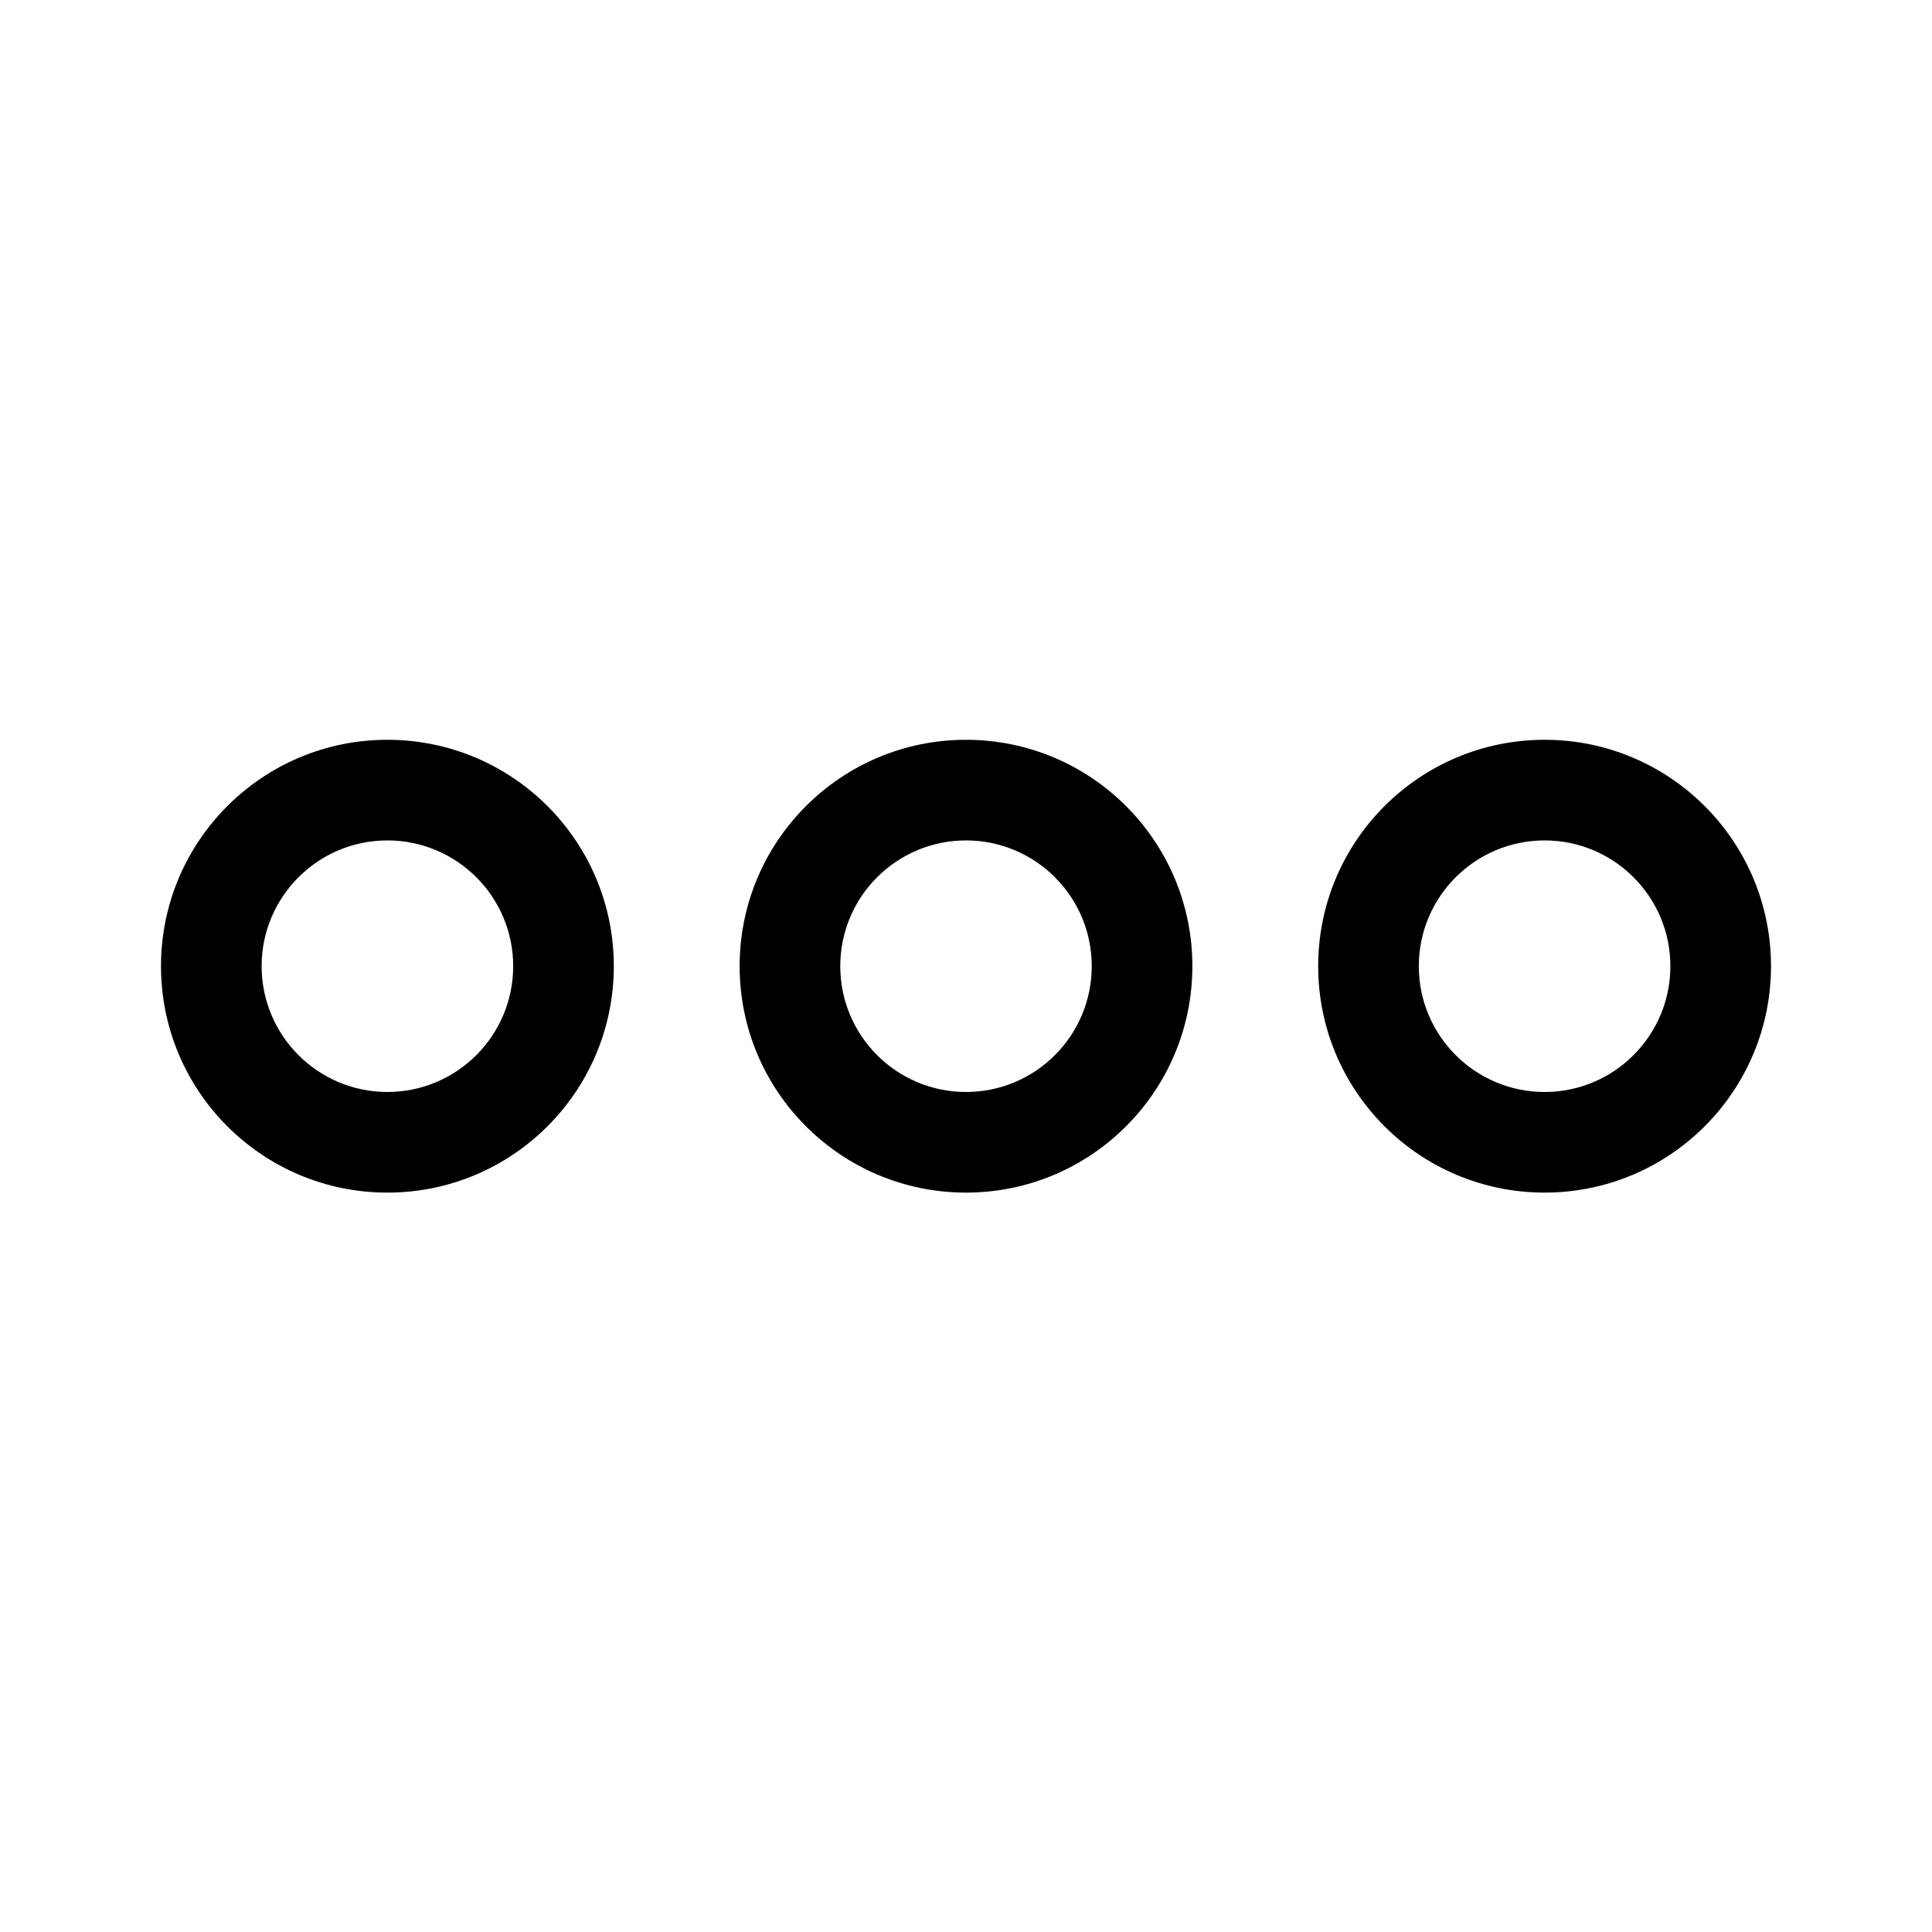 <svg width="24" height="24" viewBox="0 0 24 24" fill="none" xmlns="http://www.w3.org/2000/svg">
<path fill-rule="evenodd" clip-rule="evenodd" d="M4.812 10.44C3.95 10.44 3.25 11.14 3.25 12.002C3.25 12.865 3.95 13.565 4.812 13.565C5.675 13.565 6.375 12.865 6.375 12.002C6.375 11.14 5.675 10.44 4.812 10.44ZM2 12.002C2 10.449 3.259 9.19 4.812 9.19C6.366 9.19 7.625 10.449 7.625 12.002C7.625 13.556 6.366 14.815 4.812 14.815C3.259 14.815 2 13.556 2 12.002Z" fill="currentColor"/>
<path fill-rule="evenodd" clip-rule="evenodd" d="M19.188 10.44C18.325 10.44 17.625 11.14 17.625 12.002C17.625 12.865 18.325 13.565 19.188 13.565C20.05 13.565 20.75 12.865 20.75 12.002C20.75 11.14 20.05 10.44 19.188 10.44ZM16.375 12.002C16.375 10.449 17.634 9.19 19.188 9.19C20.741 9.19 22 10.449 22 12.002C22 13.556 20.741 14.815 19.188 14.815C17.634 14.815 16.375 13.556 16.375 12.002Z" fill="currentColor"/>
<path fill-rule="evenodd" clip-rule="evenodd" d="M12 10.44C11.137 10.44 10.438 11.14 10.438 12.002C10.438 12.865 11.137 13.565 12 13.565C12.863 13.565 13.562 12.865 13.562 12.002C13.562 11.14 12.863 10.44 12 10.44ZM9.188 12.002C9.188 10.449 10.447 9.19 12 9.19C13.553 9.19 14.812 10.449 14.812 12.002C14.812 13.556 13.553 14.815 12 14.815C10.447 14.815 9.188 13.556 9.188 12.002Z" fill="currentColor"/>
</svg>
